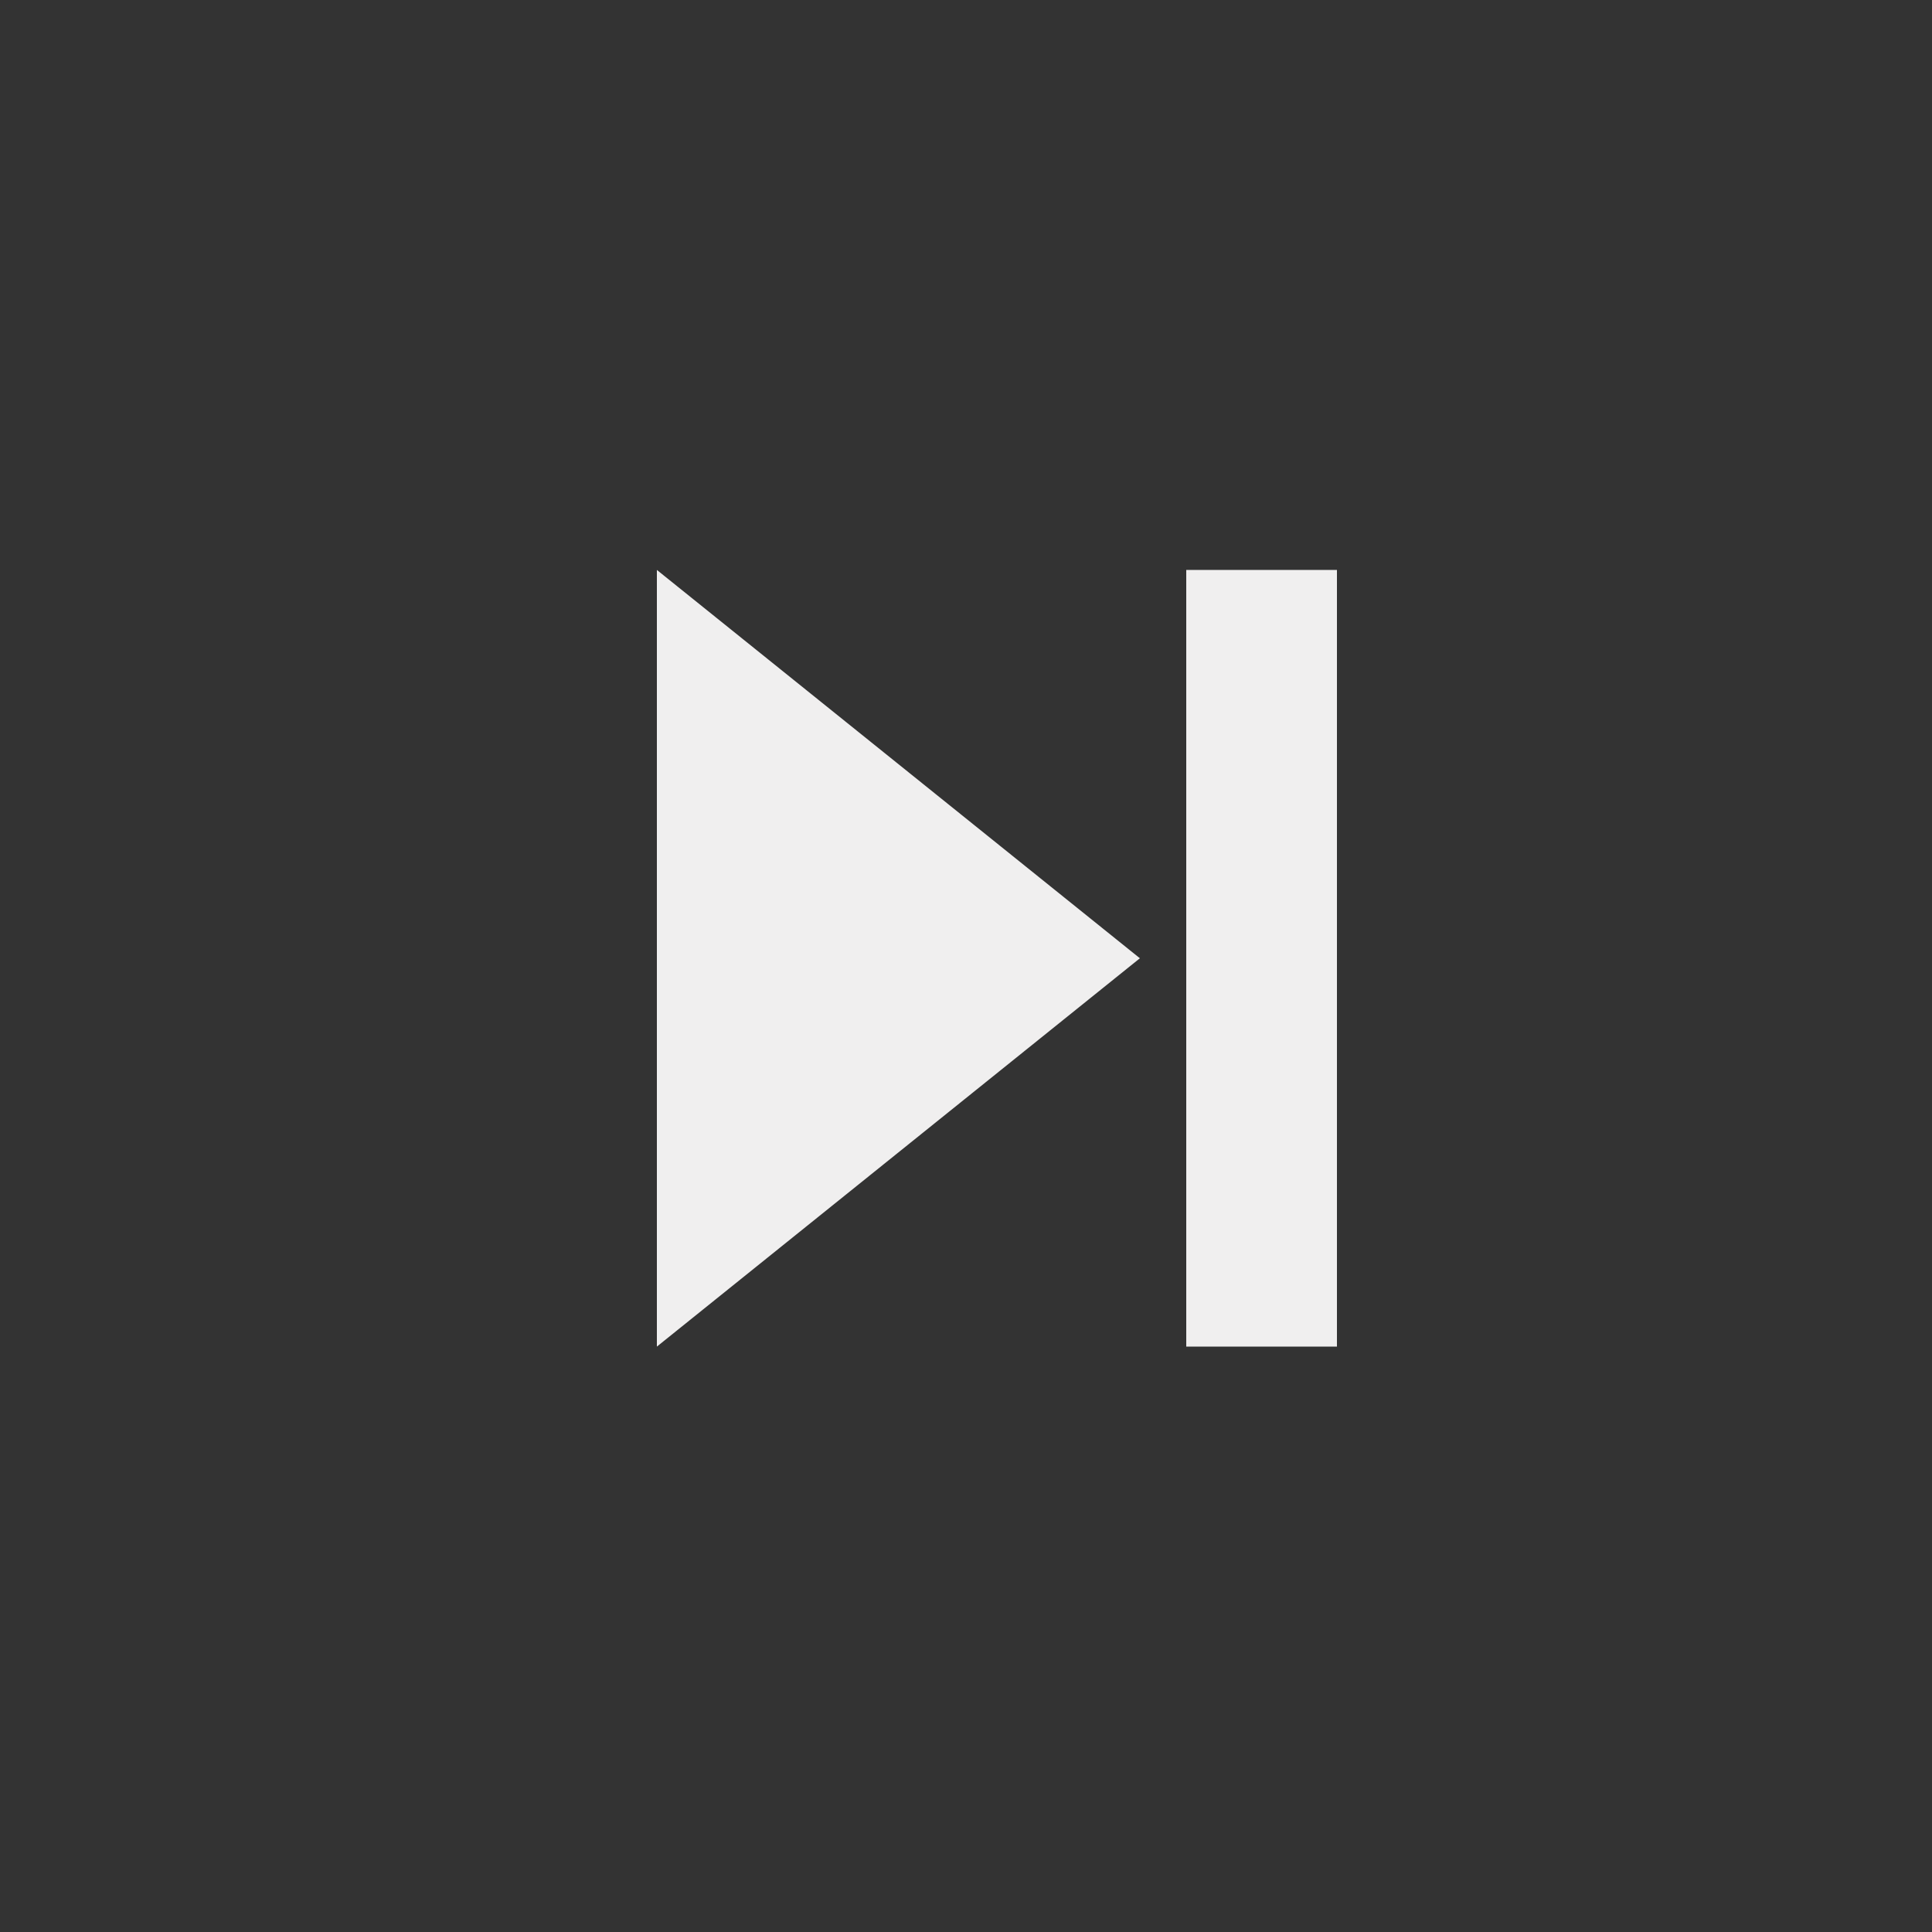 <?xml version="1.0" encoding="utf-8"?>
<!-- Generator: Adobe Illustrator 22.1.0, SVG Export Plug-In . SVG Version: 6.00 Build 0)  -->
<svg version="1.1" id="eq" xmlns="http://www.w3.org/2000/svg" xmlns:xlink="http://www.w3.org/1999/xlink" x="0px" y="0px"
	 viewBox="0 0 100 100" style="enable-background:new 0 0 100 100;" xml:space="preserve">
<rect x="0" y="0" width="100" height="100" fill="#333333" stroke="none"/>
<style type="text/css">
	.st0{fill:#F0EFEF;}
</style>
<rect x="61.4" y="29.5" class="st0" width="7.8" height="40.2"/>
<polygon class="st0" points="59,49.6 34,69.7 34,29.5 59,49.6 "/>
</svg>
